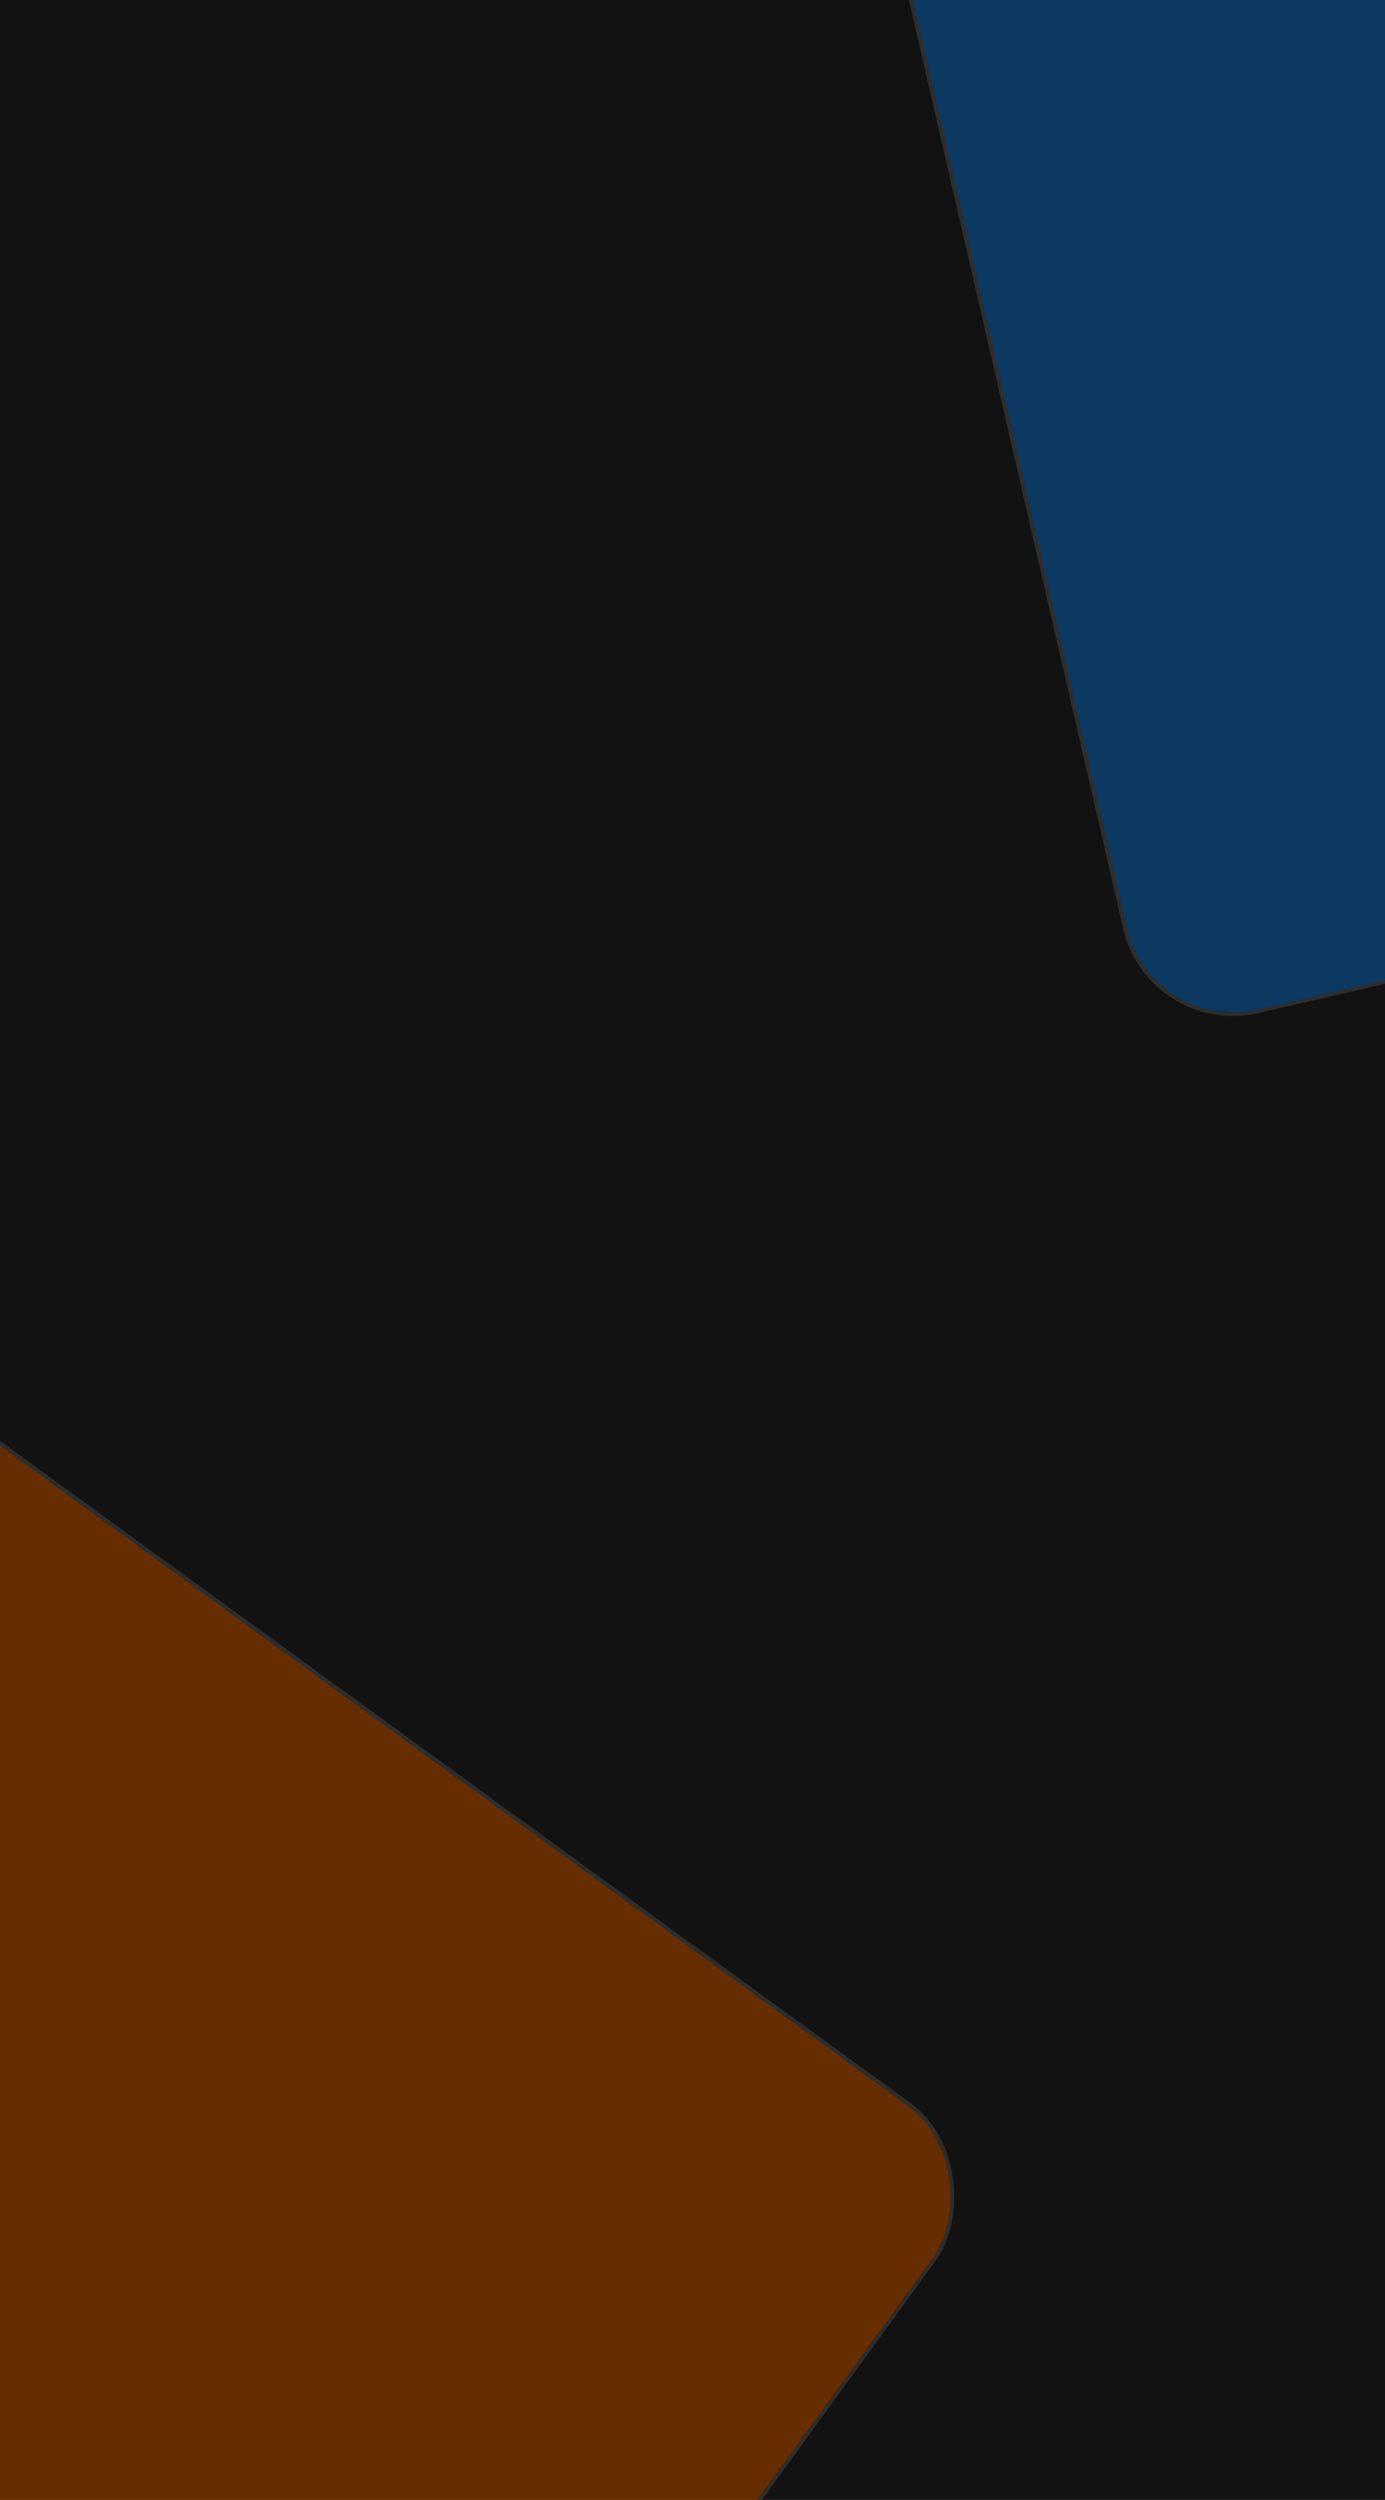 <svg id="组件_32_1" data-name="组件 32 – 1" xmlns="http://www.w3.org/2000/svg" xmlns:xlink="http://www.w3.org/1999/xlink" width="357" height="644" viewBox="0 0 357 644">
  <defs>
    <clipPath id="clip-path">
      <rect id="矩形_577" data-name="矩形 577" width="357" height="644" transform="translate(-3945.556 13528.056)" opacity="0.6"/>
    </clipPath>
  </defs>
  <g id="蒙版组_5" data-name="蒙版组 5" transform="translate(3945.556 -13528.056)" clip-path="url(#clip-path)">
    <g id="组_584" data-name="组 584" transform="translate(-4259.776 14117)">
      <path id="路径_697" data-name="路径 697" d="M265-736H737.714V192.852H265Z" transform="translate(-18.081)" fill="#2e2e2e"/>
      <g id="矩形_566" data-name="矩形 566" transform="matrix(0.809, 0.588, -0.588, 0.809, 194.618, -304.653)" fill="#ff7200" stroke="#707070" stroke-width="1">
        <rect width="467" height="467" rx="29" stroke="none"/>
        <rect x="0.5" y="0.5" width="466" height="466" rx="28.5" fill="none"/>
      </g>
      <g id="矩形_567" data-name="矩形 567" transform="translate(960.265 -881.542) rotate(77)" fill="#1b8ff4" stroke="#707070" stroke-width="1">
        <rect width="467" height="467" rx="29" stroke="none"/>
        <rect x="0.5" y="0.5" width="466" height="466" rx="28.5" fill="none"/>
      </g>
    </g>
  </g>
  <rect id="矩形_579" data-name="矩形 579" width="357" height="644" opacity="0.6"/>
</svg>
